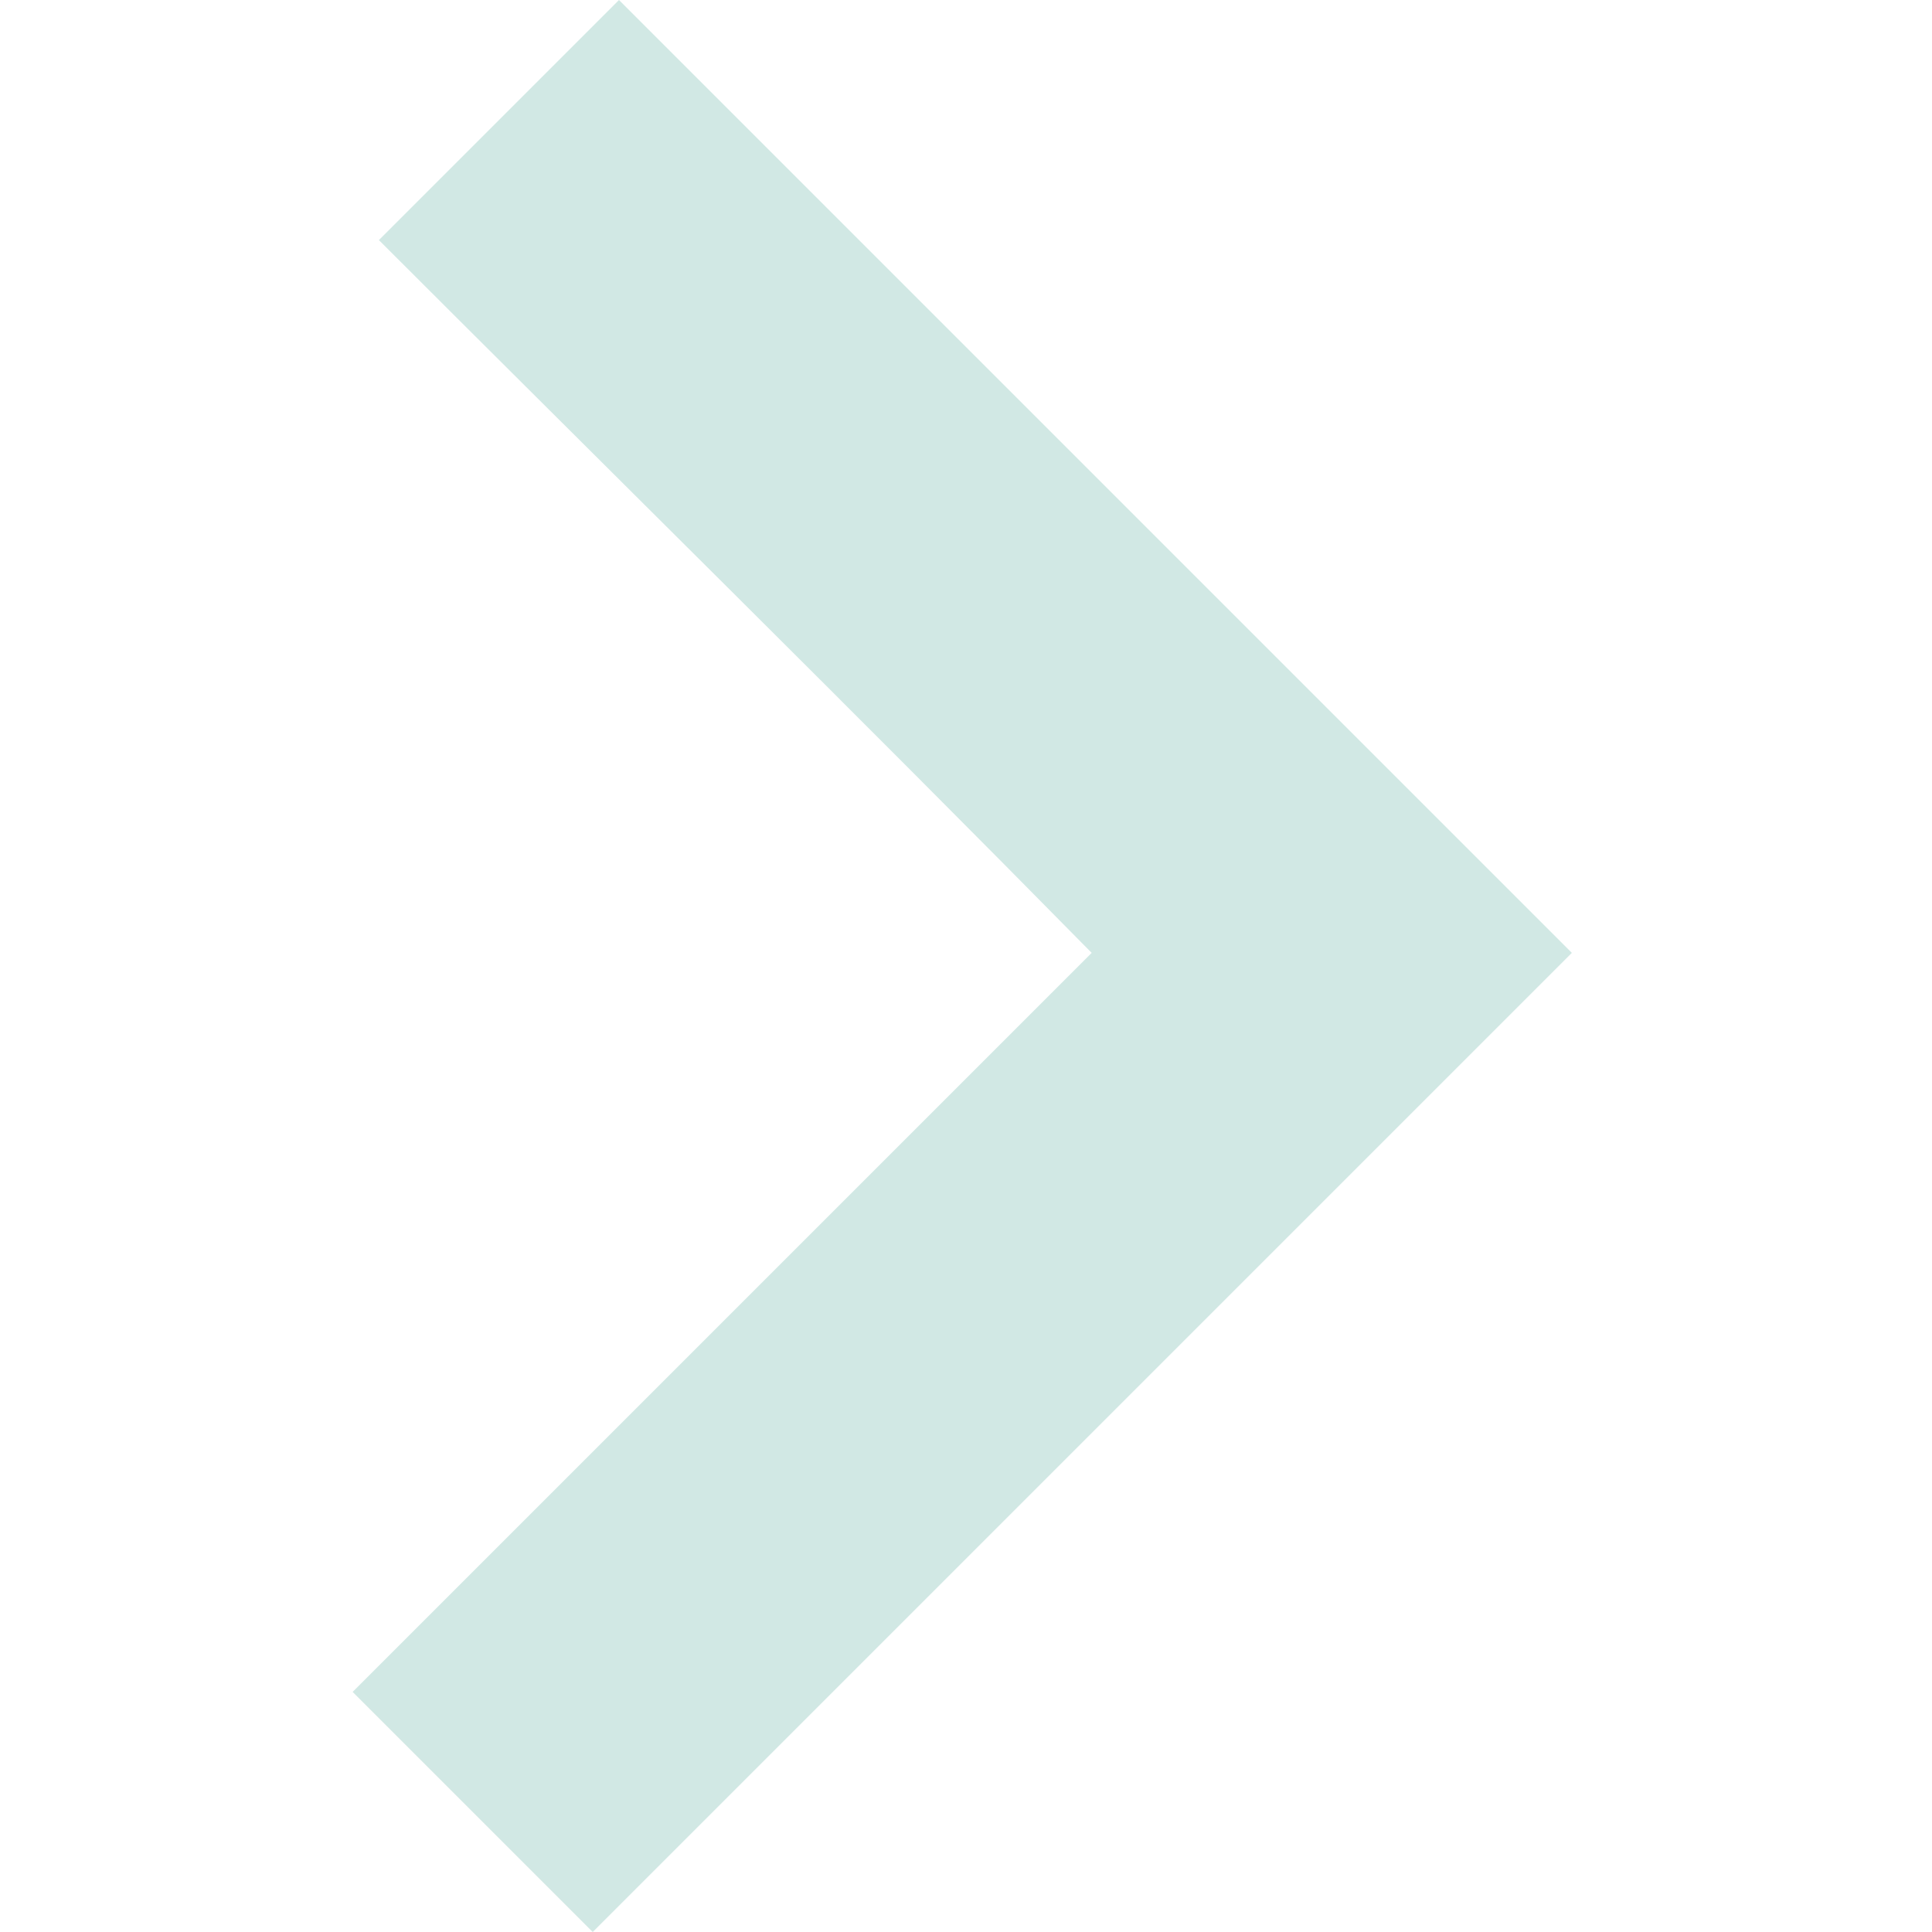 <?xml version="1.0" encoding="utf-8"?>
<!-- Generator: Adobe Illustrator 18.0.0, SVG Export Plug-In . SVG Version: 6.00 Build 0)  -->
<!DOCTYPE svg PUBLIC "-//W3C//DTD SVG 1.1//EN" "http://www.w3.org/Graphics/SVG/1.1/DTD/svg11.dtd">
<svg version="1.1" id="Layer_1" xmlns="http://www.w3.org/2000/svg" xmlns:xlink="http://www.w3.org/1999/xlink" x="0px" y="0px"
	 viewBox="0 0 32.5 51.5" enable-background="new 0 0 32.5 51.5" xml:space="preserve"
	 width="50px" height="50px">
<path fill-rule="evenodd" clip-rule="evenodd" fill="#D1E8E4" d="M0.6,6.4C2.8,4.2,4.9,2.1,7,0c8.5,8.5,17,17,25.4,25.4
	c-8.7,8.7-17.4,17.4-26.1,26.1c-2.1-2.1-4.2-4.2-6.4-6.4c6.5-6.5,13.1-13.1,19.7-19.7C13.3,19,6.9,12.7,0.6,6.4z"/>
</svg>
